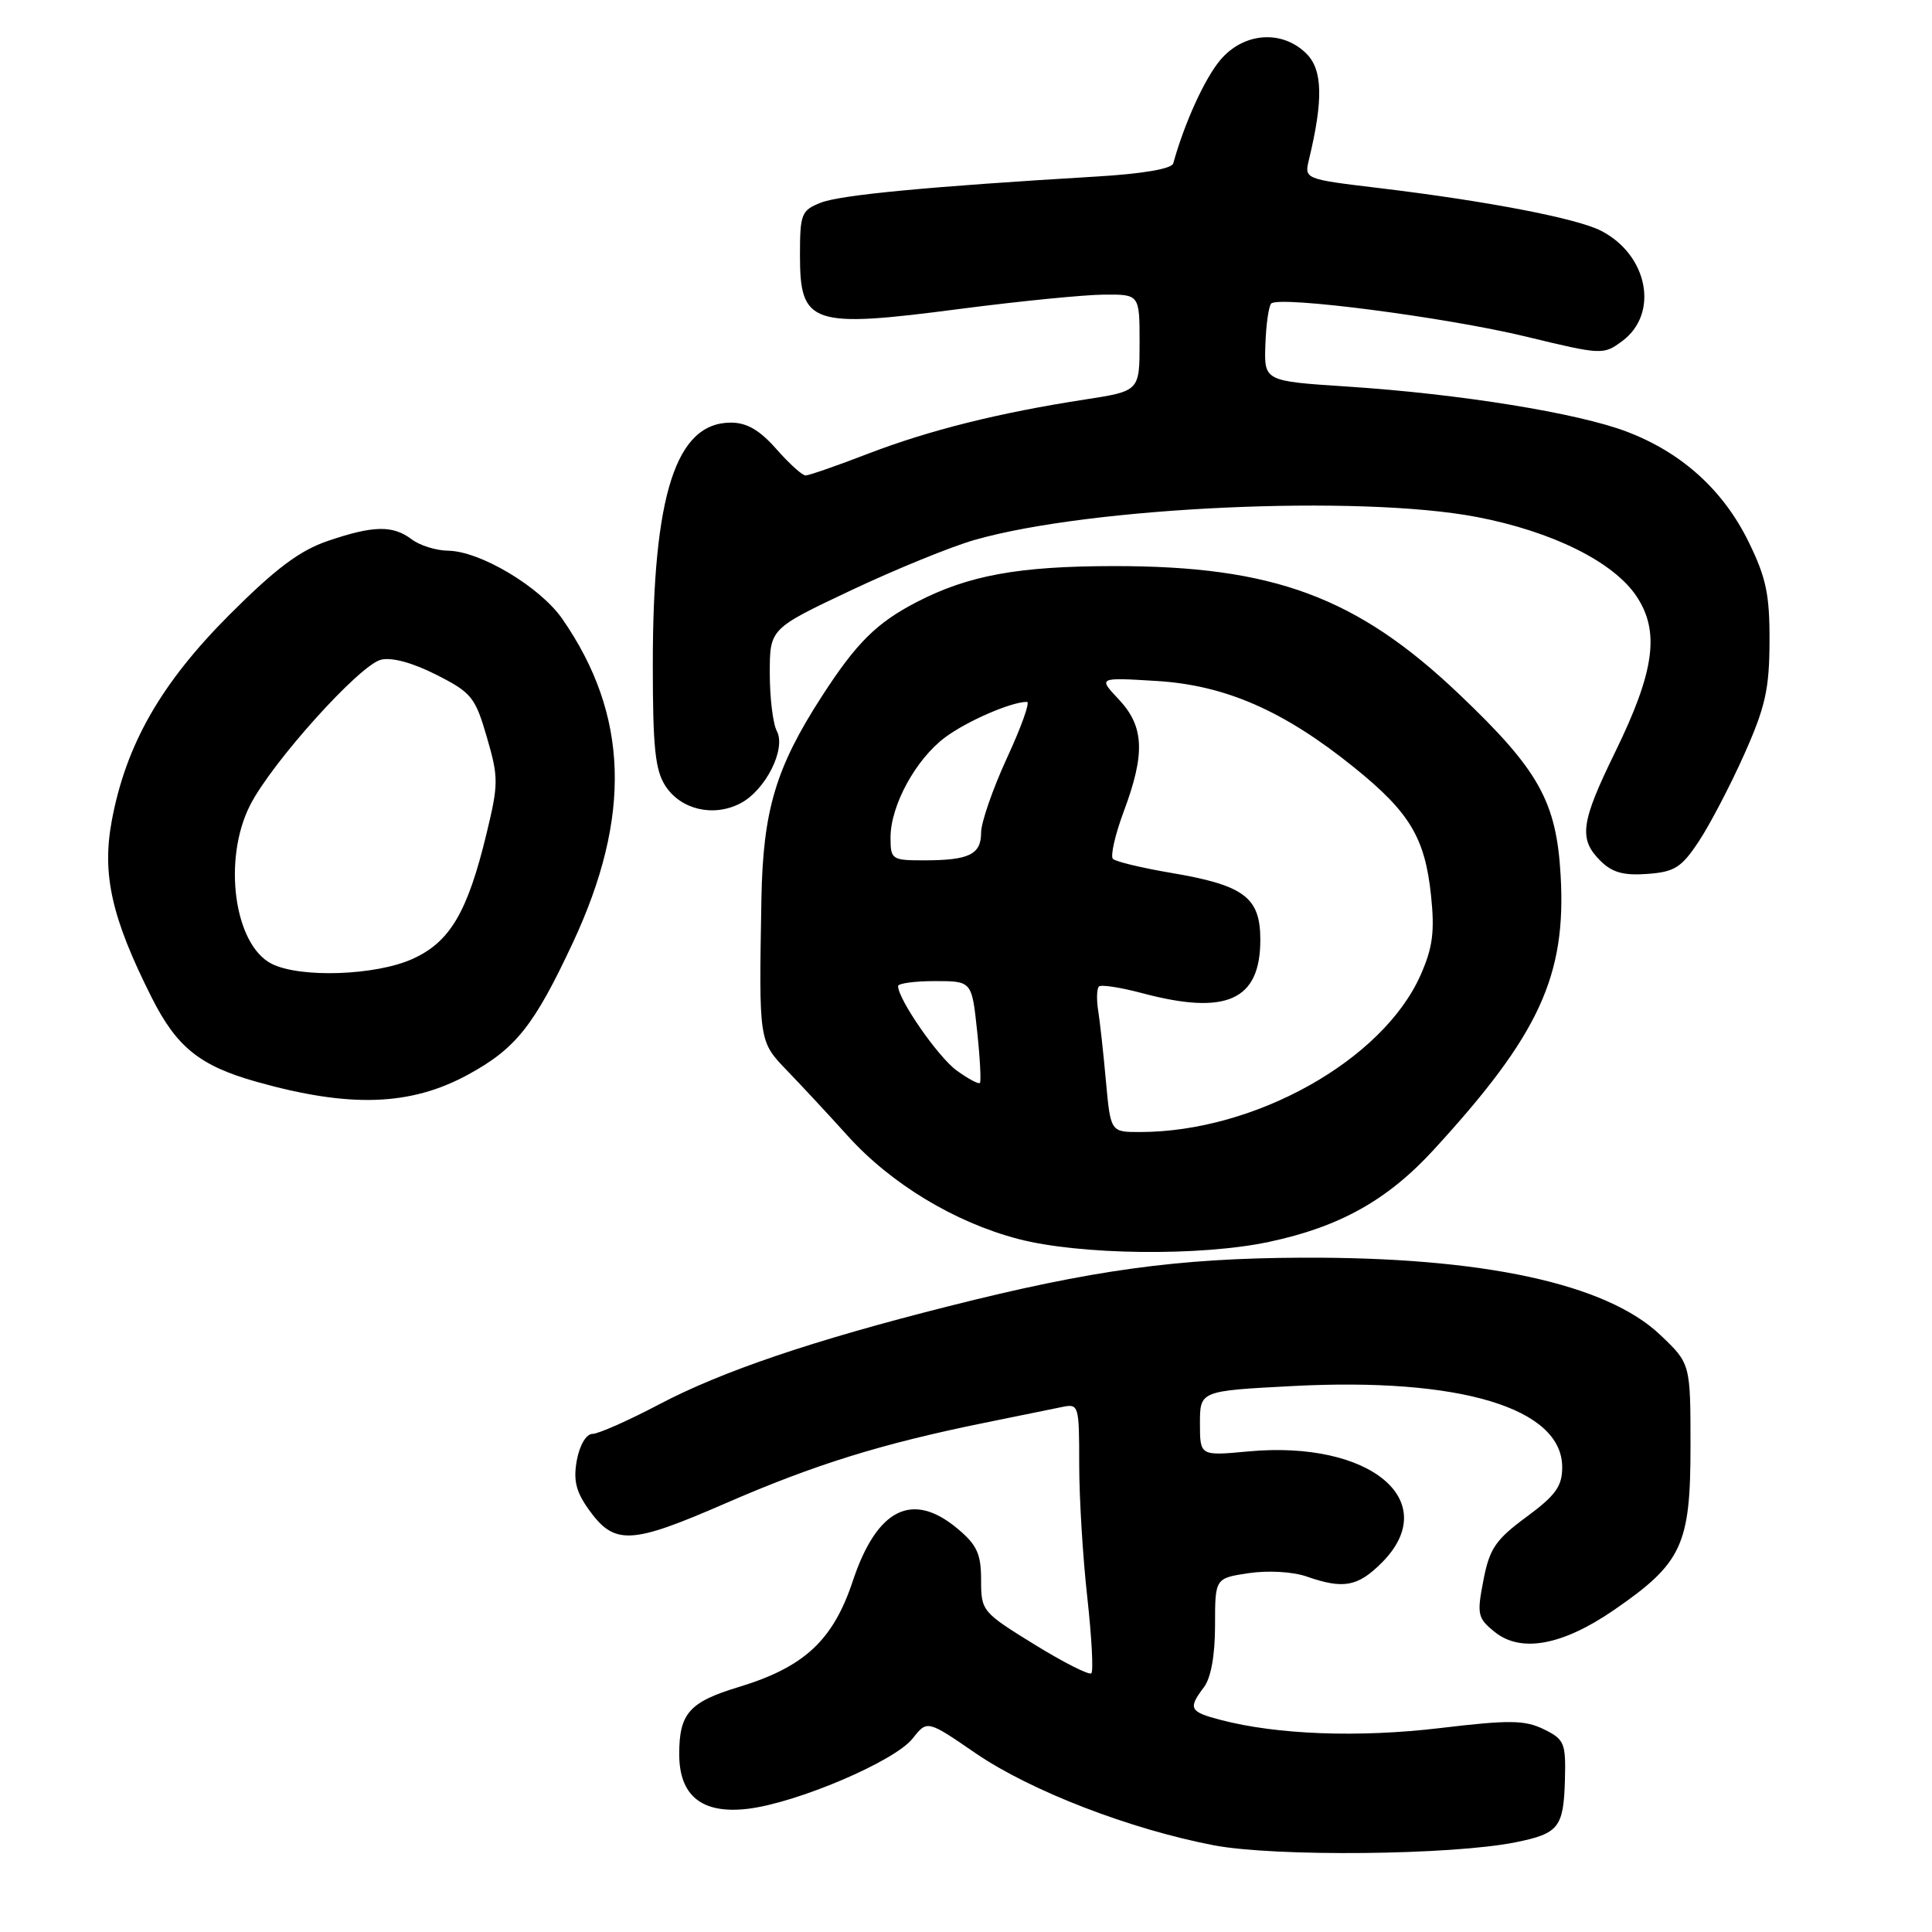 <?xml version="1.0" encoding="UTF-8" standalone="no"?>
<!DOCTYPE svg PUBLIC "-//W3C//DTD SVG 1.1//EN" "http://www.w3.org/Graphics/SVG/1.1/DTD/svg11.dtd" >
<svg xmlns="http://www.w3.org/2000/svg" xmlns:xlink="http://www.w3.org/1999/xlink" version="1.1" viewBox="0 0 256 256">
 <g >
 <path fill="currentColor"
d=" M 200.83 244.11 C 206.54 242.96 207.18 242.15 207.36 235.88 C 207.49 230.93 207.30 230.48 204.55 229.13 C 202.03 227.91 200.01 227.88 190.81 228.98 C 180.04 230.26 169.23 229.86 161.75 227.90 C 157.61 226.82 157.39 226.39 159.53 223.56 C 160.46 222.33 161.00 219.32 161.00 215.37 C 161.00 209.12 161.00 209.12 165.47 208.45 C 168.03 208.07 171.30 208.26 173.12 208.89 C 178.01 210.60 179.90 210.25 183.08 207.08 C 191.25 198.90 181.58 190.82 165.42 192.32 C 159.00 192.92 159.00 192.92 159.00 188.61 C 159.00 184.30 159.00 184.30 171.25 183.66 C 193.44 182.49 207.00 186.57 207.00 194.41 C 207.00 196.94 206.14 198.14 202.25 201.01 C 198.16 204.03 197.37 205.20 196.56 209.39 C 195.68 213.92 195.79 214.41 198.04 216.23 C 201.52 219.05 207.03 218.04 213.88 213.32 C 222.87 207.13 224.00 204.72 224.00 191.70 C 224.00 180.69 224.00 180.69 220.00 176.89 C 212.85 170.08 196.44 166.54 172.50 166.65 C 156.04 166.72 144.73 168.27 125.66 173.09 C 107.73 177.61 95.64 181.71 87.35 186.08 C 83.25 188.24 79.27 190.00 78.50 190.00 C 77.69 190.00 76.82 191.46 76.44 193.45 C 75.95 196.10 76.30 197.61 77.96 199.95 C 81.41 204.79 83.50 204.70 96.15 199.19 C 107.97 194.05 116.81 191.30 130.50 188.52 C 134.90 187.62 139.51 186.68 140.75 186.43 C 142.94 185.98 143.00 186.19 143.00 194.02 C 143.00 198.45 143.48 206.38 144.07 211.64 C 144.65 216.90 144.90 221.43 144.61 221.72 C 144.33 222.00 140.92 220.28 137.05 217.89 C 130.13 213.62 130.00 213.46 130.00 209.36 C 130.00 205.92 129.46 204.72 126.92 202.59 C 120.91 197.53 116.21 199.87 113.00 209.49 C 110.39 217.36 106.56 220.91 97.88 223.54 C 91.34 225.52 90.00 227.03 90.00 232.43 C 90.00 237.97 93.03 240.39 99.06 239.68 C 105.58 238.91 118.56 233.38 120.93 230.36 C 122.86 227.91 122.86 227.91 129.27 232.31 C 136.58 237.31 149.74 242.39 160.89 244.52 C 168.97 246.05 192.40 245.82 200.83 244.11 Z  M 168.13 164.56 C 177.52 162.57 183.87 159.02 190.01 152.31 C 203.96 137.11 207.56 129.29 206.79 115.97 C 206.23 106.18 203.89 102.01 193.32 91.96 C 179.79 79.09 168.73 74.99 147.59 75.01 C 134.95 75.02 128.34 76.23 121.50 79.76 C 116.16 82.52 113.50 85.15 108.91 92.25 C 102.78 101.74 101.10 107.37 100.89 119.18 C 100.56 138.15 100.53 137.95 104.35 141.92 C 106.25 143.89 109.84 147.75 112.32 150.50 C 118.05 156.86 126.51 161.97 134.92 164.17 C 143.08 166.30 159.04 166.49 168.13 164.56 Z  M 62.01 142.40 C 68.35 138.95 70.77 135.90 75.90 124.93 C 83.74 108.15 83.31 94.71 74.51 82.01 C 71.56 77.76 63.62 73.02 59.36 72.97 C 57.79 72.95 55.63 72.28 54.56 71.47 C 52.05 69.57 49.48 69.62 43.43 71.68 C 39.71 72.95 36.53 75.33 30.43 81.43 C 21.32 90.55 16.69 98.65 14.81 108.76 C 13.49 115.86 14.78 121.61 20.09 132.16 C 23.41 138.77 26.48 141.23 34.02 143.35 C 46.36 146.82 54.38 146.55 62.01 142.40 Z  M 225.09 111.50 C 226.55 109.30 229.26 104.12 231.10 100.00 C 233.92 93.69 234.45 91.31 234.47 85.00 C 234.50 78.77 234.02 76.53 231.69 71.78 C 228.33 64.94 222.87 59.99 215.59 57.21 C 209.12 54.73 193.40 52.19 178.50 51.22 C 167.50 50.50 167.50 50.50 167.67 45.66 C 167.76 43.00 168.11 40.56 168.44 40.22 C 169.50 39.17 191.64 42.04 202.24 44.61 C 212.27 47.04 212.46 47.04 214.96 45.19 C 219.86 41.55 218.38 33.80 212.17 30.59 C 208.96 28.93 197.06 26.64 182.66 24.91 C 172.82 23.73 172.82 23.73 173.45 21.12 C 175.35 13.25 175.26 9.26 173.12 7.12 C 169.90 3.90 164.78 4.28 161.69 7.96 C 159.62 10.42 156.96 16.26 155.46 21.65 C 155.26 22.37 151.42 23.03 145.32 23.39 C 123.04 24.72 111.35 25.83 108.75 26.86 C 106.18 27.88 106.00 28.34 106.00 33.85 C 106.00 43.01 107.50 43.51 127.22 40.93 C 135.07 39.91 143.64 39.06 146.25 39.04 C 151.00 39.00 151.00 39.00 151.00 45.41 C 151.00 51.82 151.00 51.82 143.75 52.94 C 132.34 54.70 123.12 57.01 115.02 60.12 C 110.91 61.71 107.18 63.00 106.74 63.00 C 106.30 63.00 104.56 61.42 102.87 59.50 C 100.66 56.99 98.96 56.00 96.85 56.00 C 89.57 56.00 86.50 65.50 86.50 88.04 C 86.50 99.07 86.81 102.07 88.19 104.17 C 90.24 107.29 94.54 108.29 98.08 106.46 C 101.43 104.73 104.20 99.24 102.93 96.86 C 102.42 95.91 102.00 92.47 102.00 89.22 C 102.00 83.31 102.00 83.31 112.75 78.23 C 118.66 75.44 126.03 72.43 129.12 71.55 C 144.42 67.16 180.11 65.53 195.66 68.50 C 205.66 70.41 213.79 74.44 216.84 79.00 C 219.97 83.69 219.25 88.95 214.00 99.69 C 209.45 109.00 209.16 111.16 212.05 114.05 C 213.61 115.61 215.13 116.03 218.27 115.80 C 221.88 115.54 222.80 114.96 225.09 111.50 Z  M 146.54 143.25 C 146.21 139.54 145.74 135.32 145.51 133.87 C 145.28 132.42 145.33 131.01 145.61 130.72 C 145.89 130.44 148.46 130.83 151.31 131.59 C 162.52 134.58 167.00 132.56 167.00 124.52 C 167.00 118.89 164.86 117.29 155.11 115.65 C 151.28 115.00 147.84 114.17 147.47 113.81 C 147.11 113.44 147.75 110.62 148.90 107.53 C 151.77 99.86 151.62 96.27 148.25 92.68 C 145.50 89.76 145.50 89.76 153.22 90.23 C 162.37 90.78 170.13 94.18 179.44 101.70 C 186.80 107.64 188.82 111.01 189.62 118.67 C 190.12 123.44 189.84 125.56 188.25 129.17 C 183.24 140.50 166.26 150.00 151.03 150.00 C 147.16 150.00 147.16 150.00 146.54 143.25 Z  M 126.74 141.83 C 124.29 140.04 119.00 132.41 119.00 130.66 C 119.00 130.30 121.20 130.00 123.88 130.00 C 128.77 130.00 128.77 130.00 129.47 136.58 C 129.86 140.20 130.02 143.31 129.84 143.50 C 129.65 143.68 128.25 142.93 126.74 141.83 Z  M 118.00 110.96 C 118.00 106.73 121.36 100.58 125.24 97.70 C 128.16 95.53 134.00 93.00 136.08 93.00 C 136.52 93.00 135.32 96.35 133.43 100.43 C 131.55 104.52 130.00 108.98 130.00 110.33 C 130.00 113.23 128.40 114.00 122.42 114.00 C 118.16 114.00 118.00 113.89 118.00 110.96 Z  M 36.00 127.71 C 31.03 125.20 29.48 113.92 33.13 106.71 C 35.98 101.08 47.61 88.14 50.47 87.42 C 51.90 87.06 54.66 87.81 57.80 89.40 C 62.48 91.77 62.97 92.37 64.51 97.68 C 66.07 103.03 66.06 103.86 64.47 110.45 C 61.95 120.88 59.63 124.81 54.69 127.05 C 49.81 129.27 39.79 129.62 36.00 127.71 Z "/>
</g>
</svg>